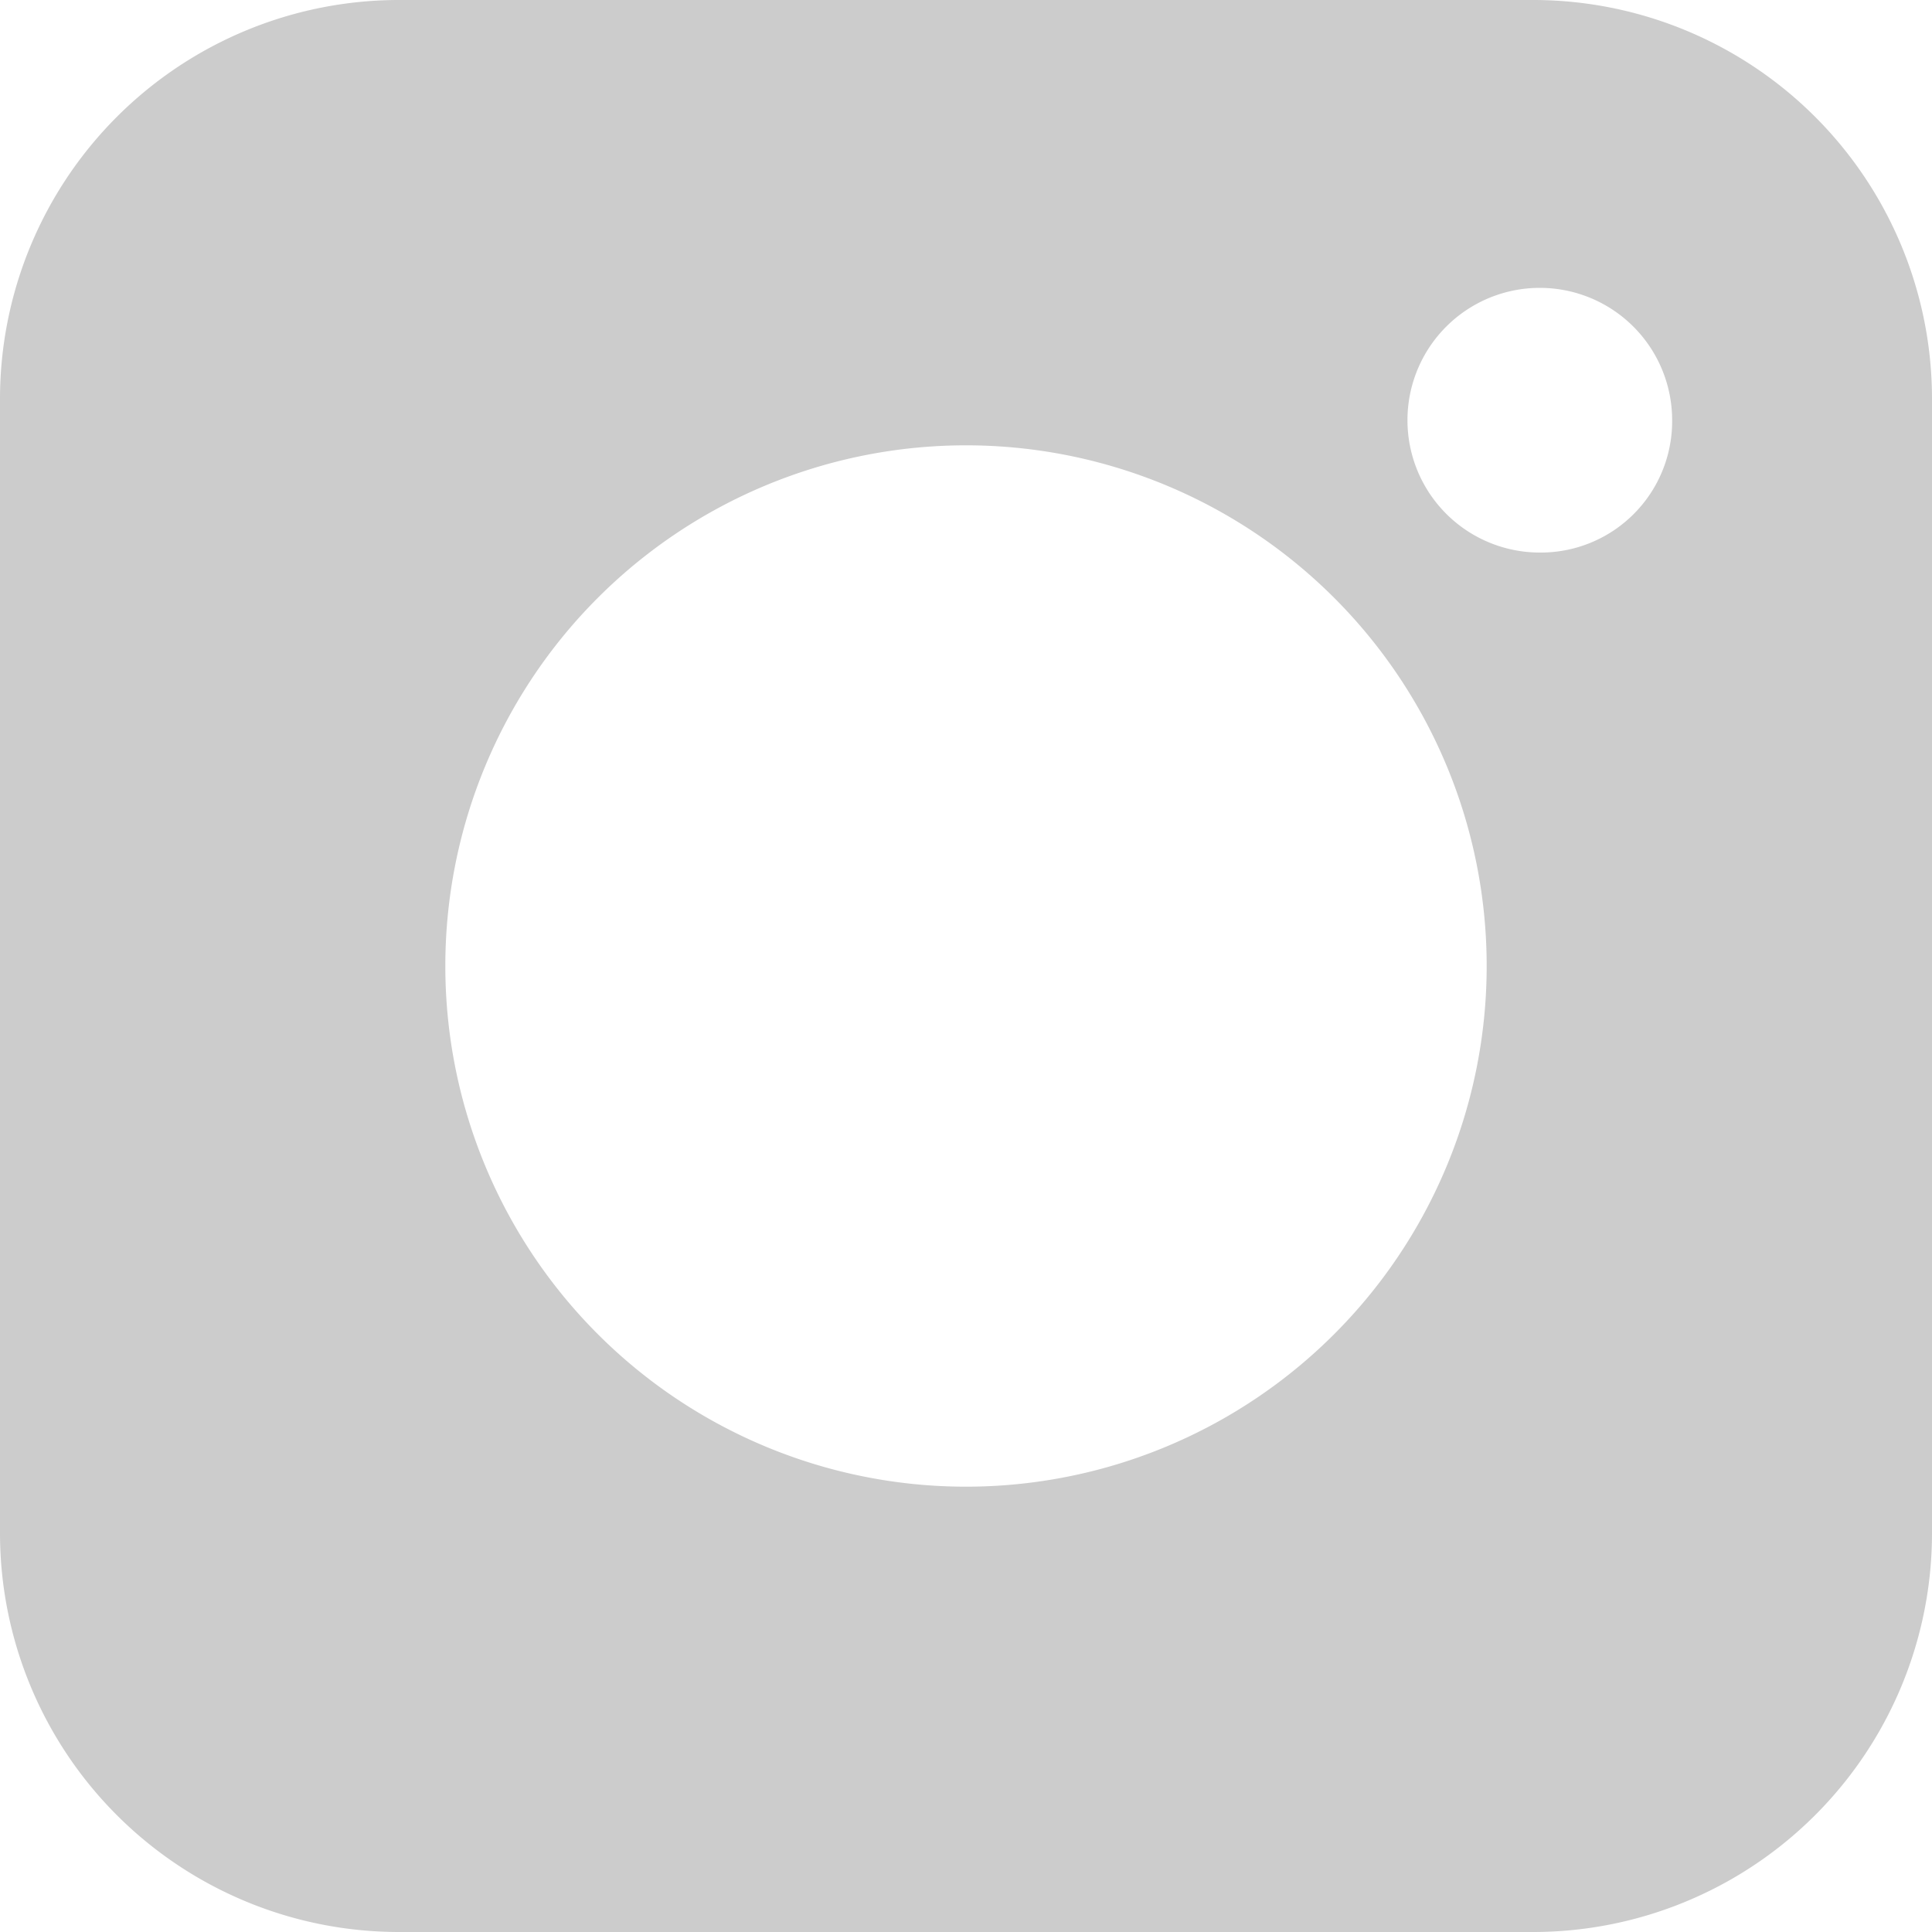 <svg id="FOTO" xmlns="http://www.w3.org/2000/svg" viewBox="0 0 20 20"><defs><style>.cls-1{fill:#ccc;}</style></defs><title>lookbook</title><path class="cls-1" d="M15.87,0H4.13A4.13,4.13,0,0,0,0,4.13V15.87A4.13,4.13,0,0,0,4.13,20H15.87A4.13,4.13,0,0,0,20,15.87V4.13A4.13,4.13,0,0,0,15.87,0ZM10,15.39A5.39,5.39,0,1,1,15.39,10,5.39,5.39,0,0,1,10,15.39Zm5.94-9.67a1.37,1.37,0,1,1,1.37-1.37A1.36,1.36,0,0,1,15.94,5.72Z"/></svg>